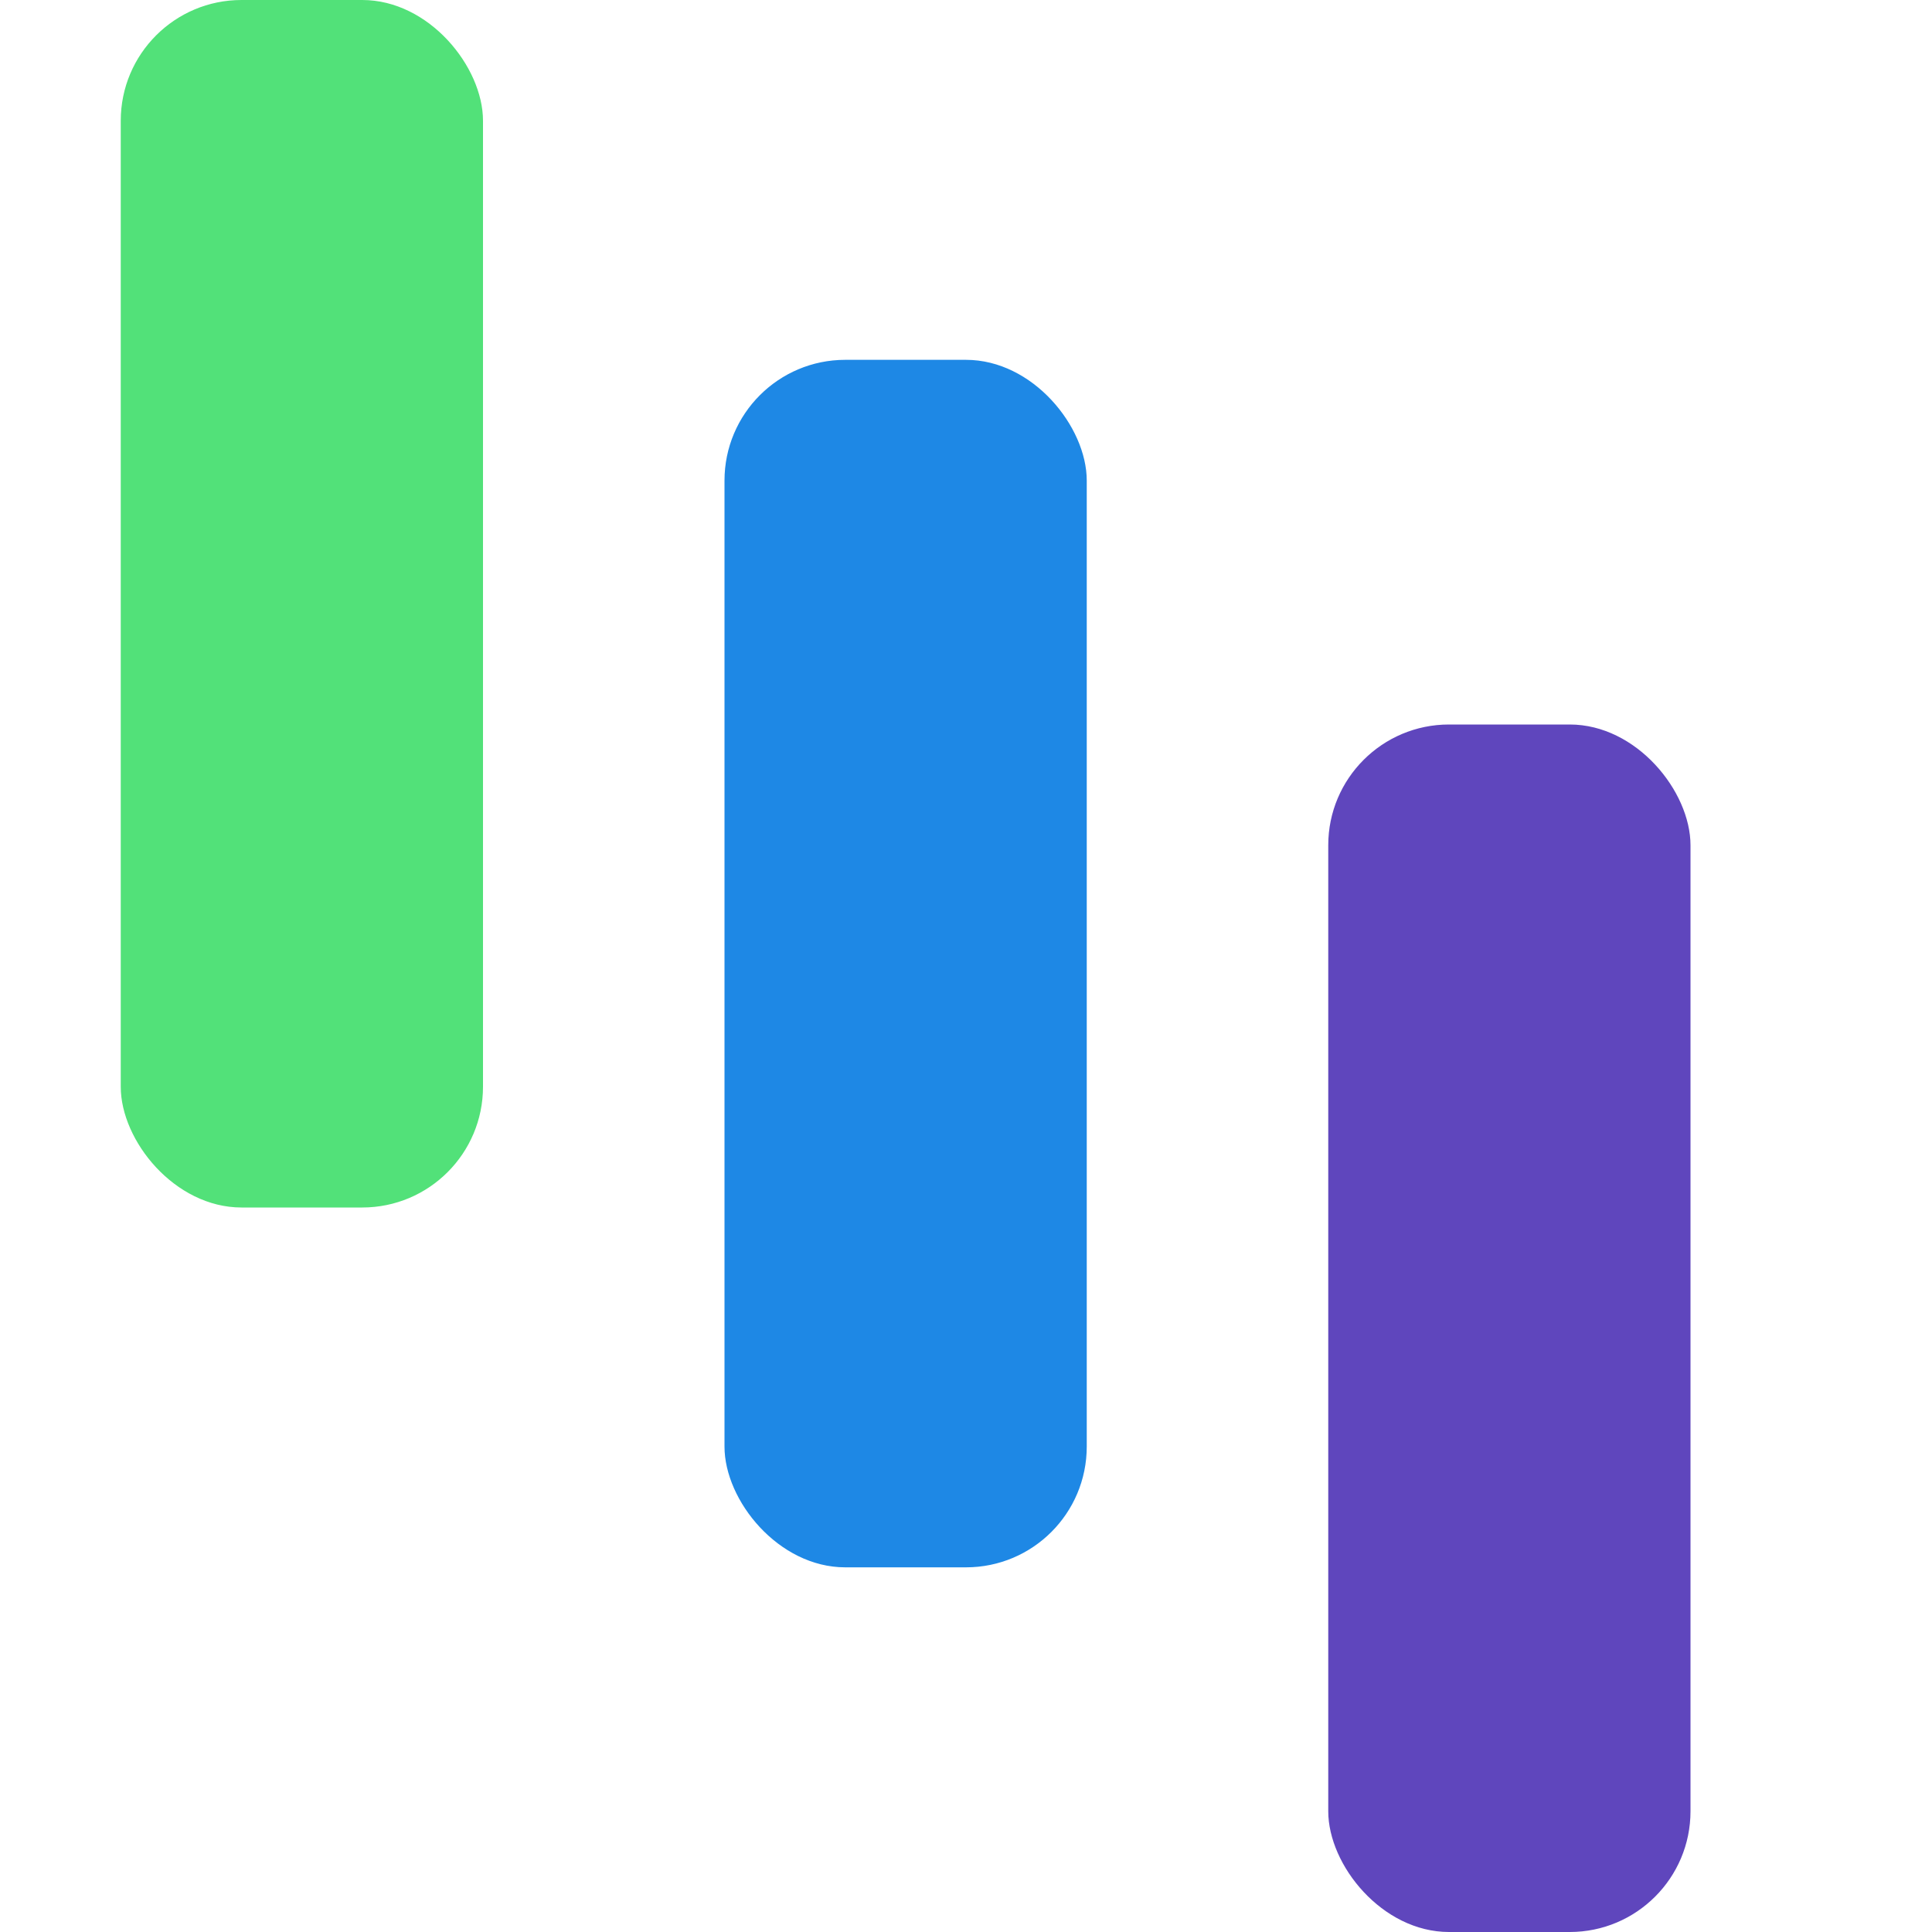 <svg xmlns="http://www.w3.org/2000/svg" id="svg2" width="16" height="16" version="1">
 <rect id="rect4" width="3" height="10" x="1" y="0" rx="1" ry="1" style="fill:#52e179;fill-opacity:1"/>
 <rect style="fill:#1e88e5" id="rect4142" width="3" height="10" x="6" y="2.98" rx="1" ry="1"/>
 <rect id="rect4144" width="3" height="10" x="11" y="6" rx="1" ry="1" style="fill:#5f46bd;fill-opacity:1"/>
</svg>
